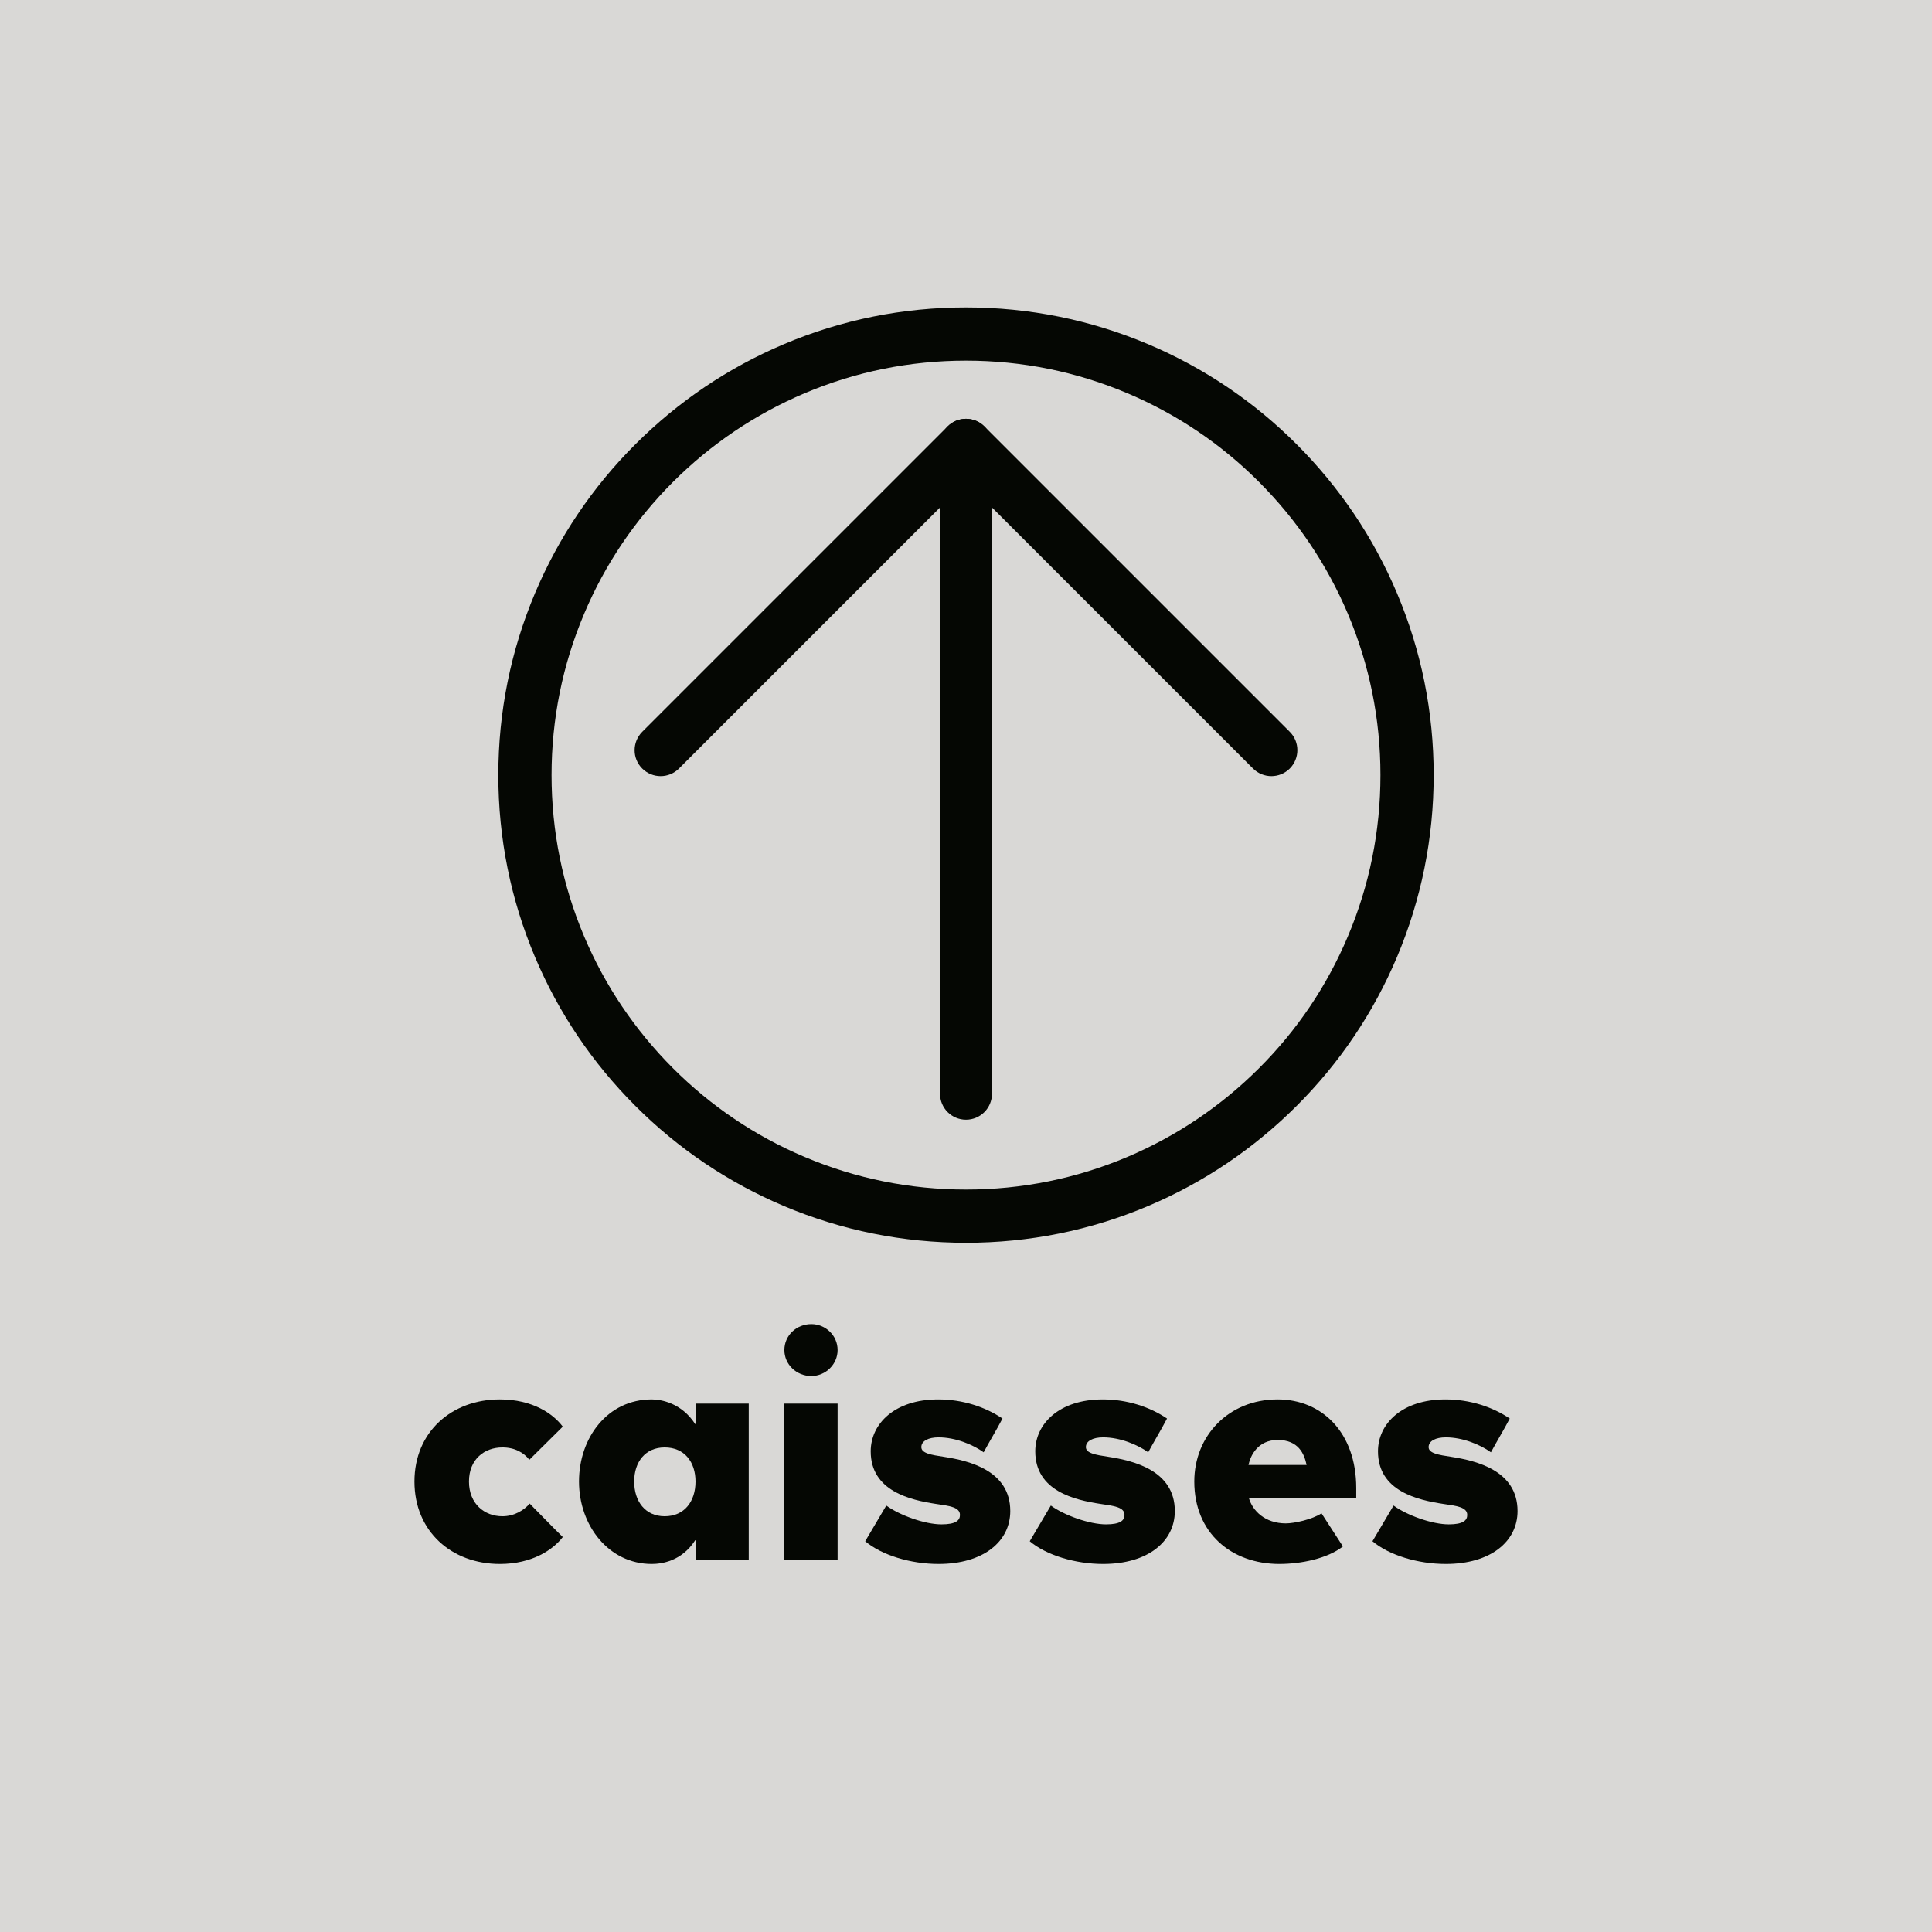 <?xml version="1.0" encoding="utf-8"?>
<!-- Generator: Adobe Illustrator 26.5.0, SVG Export Plug-In . SVG Version: 6.00 Build 0)  -->
<svg version="1.1" id="Calque_1" xmlns="http://www.w3.org/2000/svg" xmlns:xlink="http://www.w3.org/1999/xlink" x="0px" y="0px"
	 viewBox="0 0 2976.4 2976.4" style="enable-background:new 0 0 2976.4 2976.4;" xml:space="preserve">
<style type="text/css">
	.st0{fill:#D9D8D6;}
	.st1{enable-background:new    ;}
	.st2{fill:#050703;}
</style>
<rect y="0" class="st0" width="2976.4" height="2976.4"/>
<g class="st1">
	<path class="st2" d="M638.5,2282.4c0-76.5,57.5-126.5,131.5-126.5c51,0,82.5,22.5,97,42l-51.5,51c-8.5-11-22.5-19-41.5-19
		c-27.5,0-51.5,18-51.5,52.5s24,53.5,51.5,53.5c18.5,0,33.5-9.5,42-19.5c18.5,18.5,33,34,51,51.5c-14.5,19-46.5,41.5-97,41.5
		C696,2409.4,638.5,2359.4,638.5,2282.4z"/>
	<path class="st2" d="M892,2282.4c0-67.5,44-126.5,112-126.5c14.5,0,46,5.5,67,38h0.5v-31.5h82v241h-82v-30.5h-0.5
		c-21,32.5-52,36.5-67,36.5C938,2409.4,892,2350.4,892,2282.4z M1071.5,2282.4c0-30-17-52.5-47.5-52.5c-30,0-47,22.5-47,52.5
		c0,30.5,17,53.5,47,53.5C1054.5,2335.9,1071.5,2312.9,1071.5,2282.4z"/>
	<path class="st2" d="M1208.4,2079.9c0-22.5,18.5-40,41.5-40c22,0,40.5,17.5,40.5,40c0,22-18.5,40-40.5,40
		C1226.9,2119.9,1208.4,2101.9,1208.4,2079.9z M1208.4,2403.4v-241h82v241H1208.4z"/>
	<path class="st2" d="M1332.9,2374.4c11-19,21.5-36,32.5-55c20.5,15,59.5,29,85,29c22,0,28.5-6,28.5-14.5c0-12-16-14-37-17
		c-39-6-100.5-19.5-100.5-81c0-42.5,37-80,104-80c37.5,0,72.5,11.5,99,29.5c-10,19-19,33.5-29,52c-16-11.5-43-23-69.5-23
		c-15.5,0-26.5,5.5-26.5,15s15,12,35,15c38.5,6,102,21,102,83.5c0,47-41.5,81.5-110.5,81.5
		C1402.9,2409.4,1358.4,2395.9,1332.9,2374.4z"/>
	<path class="st2" d="M1586.4,2374.4c11-19,21.5-36,32.5-55c20.5,15,59.5,29,85,29c22,0,28.5-6,28.5-14.5c0-12-16-14-37-17
		c-39-6-100.5-19.5-100.5-81c0-42.5,37-80,104-80c37.5,0,72.5,11.5,99,29.5c-10,19-19,33.5-29,52c-16-11.5-43-23-69.5-23
		c-15.5,0-26.5,5.5-26.5,15s15,12,35,15c38.5,6,102,21,102,83.5c0,47-41.5,81.5-110.5,81.5
		C1656.4,2409.4,1611.9,2395.9,1586.4,2374.4z"/>
	<path class="st2" d="M1839.9,2282.4c0-70,52.5-126.5,128.5-126.5c68,0,121,51,121,136.5v15h-165.5c5.5,20,25,39.5,57,39.5
		c13,0,40.5-6,55-15.5l33,51c-23.5,18.5-64,27-98,27C1897.4,2409.4,1839.9,2361.9,1839.9,2282.4z M1968.4,2218.4
		c-30.5,0-42,24-45,38.5h89.5C2009.4,2239.9,2000.4,2218.4,1968.4,2218.4z"/>
	<path class="st2" d="M2114.4,2374.4c11-19,21.5-36,32.5-55c20.5,15,59.5,29,85,29c22,0,28.5-6,28.5-14.5c0-12-16-14-37-17
		c-39-6-100.5-19.5-100.5-81c0-42.5,37-80,104-80c37.5,0,72.5,11.5,99,29.5c-10,19-19,33.5-29,52c-16-11.5-43-23-69.5-23
		c-15.5,0-26.5,5.5-26.5,15s15,12,35,15c38.5,6,102,21,102,83.5c0,47-41.5,81.5-110.5,81.5
		C2184.4,2409.4,2139.9,2395.9,2114.4,2374.4z"/>
</g>
<g>
	<path class="st2" d="M1958.7,1195.7c-10.2,0-20.5-3.9-28.3-11.7l-442.2-442.2L1046,1184c-15.6,15.6-40.9,15.6-56.6,0
		s-15.6-40.9,0-56.6l470.5-470.5c15.6-15.6,40.9-15.6,56.6,0l470.5,470.5c15.6,15.6,15.6,40.9,0,56.6
		C1979.2,1191.8,1968.9,1195.7,1958.7,1195.7z"/>
	<path class="st2" d="M1488.2,1725c-22.1,0-40-17.9-40-40V685.2c0-22.1,17.9-40,40-40c22.1,0,40,17.9,40,40V1685
		C1528.2,1707.1,1510.3,1725,1488.2,1725z"/>
	<path class="st2" d="M1488.2,1914.6c-97.3,0-191.6-19.1-280.5-56.6c-85.8-36.3-162.9-88.2-229-154.4
		c-66.2-66.2-118.1-143.2-154.4-229c-37.6-88.9-56.6-183.2-56.6-280.5s19.1-191.6,56.6-280.5c36.3-85.8,88.2-162.9,154.4-229
		c66.2-66.2,143.2-118.1,229-154.4c88.9-37.6,183.2-56.6,280.5-56.6s191.6,19.1,280.5,56.6c85.8,36.3,162.9,88.2,229,154.4
		s118.1,143.2,154.4,229c37.6,88.9,56.6,183.2,56.6,280.5s-19.1,191.6-56.6,280.5c-36.3,85.8-88.2,162.9-154.4,229
		s-143.2,118.1-229,154.4C1679.8,1895.6,1585.5,1914.6,1488.2,1914.6z M1488.2,555.6c-86.2,0-169.8,16.9-248.5,50.2
		c-76,32.2-144.3,78.2-203,136.8c-58.6,58.6-104.7,126.9-136.8,203c-33.3,78.7-50.2,162.3-50.2,248.5s16.9,169.8,50.2,248.5
		c32.2,76,78.2,144.3,136.8,203c58.6,58.6,126.9,104.7,203,136.8c78.7,33.3,162.3,50.2,248.5,50.2s169.8-16.9,248.5-50.2
		c76-32.2,144.3-78.2,203-136.8s104.7-126.9,136.8-203c33.3-78.7,50.2-162.3,50.2-248.5s-16.9-169.8-50.2-248.5
		c-32.2-76-78.2-144.3-136.8-203s-126.9-104.7-203-136.8C1658,572.5,1574.4,555.6,1488.2,555.6z"/>
</g>
</svg>
